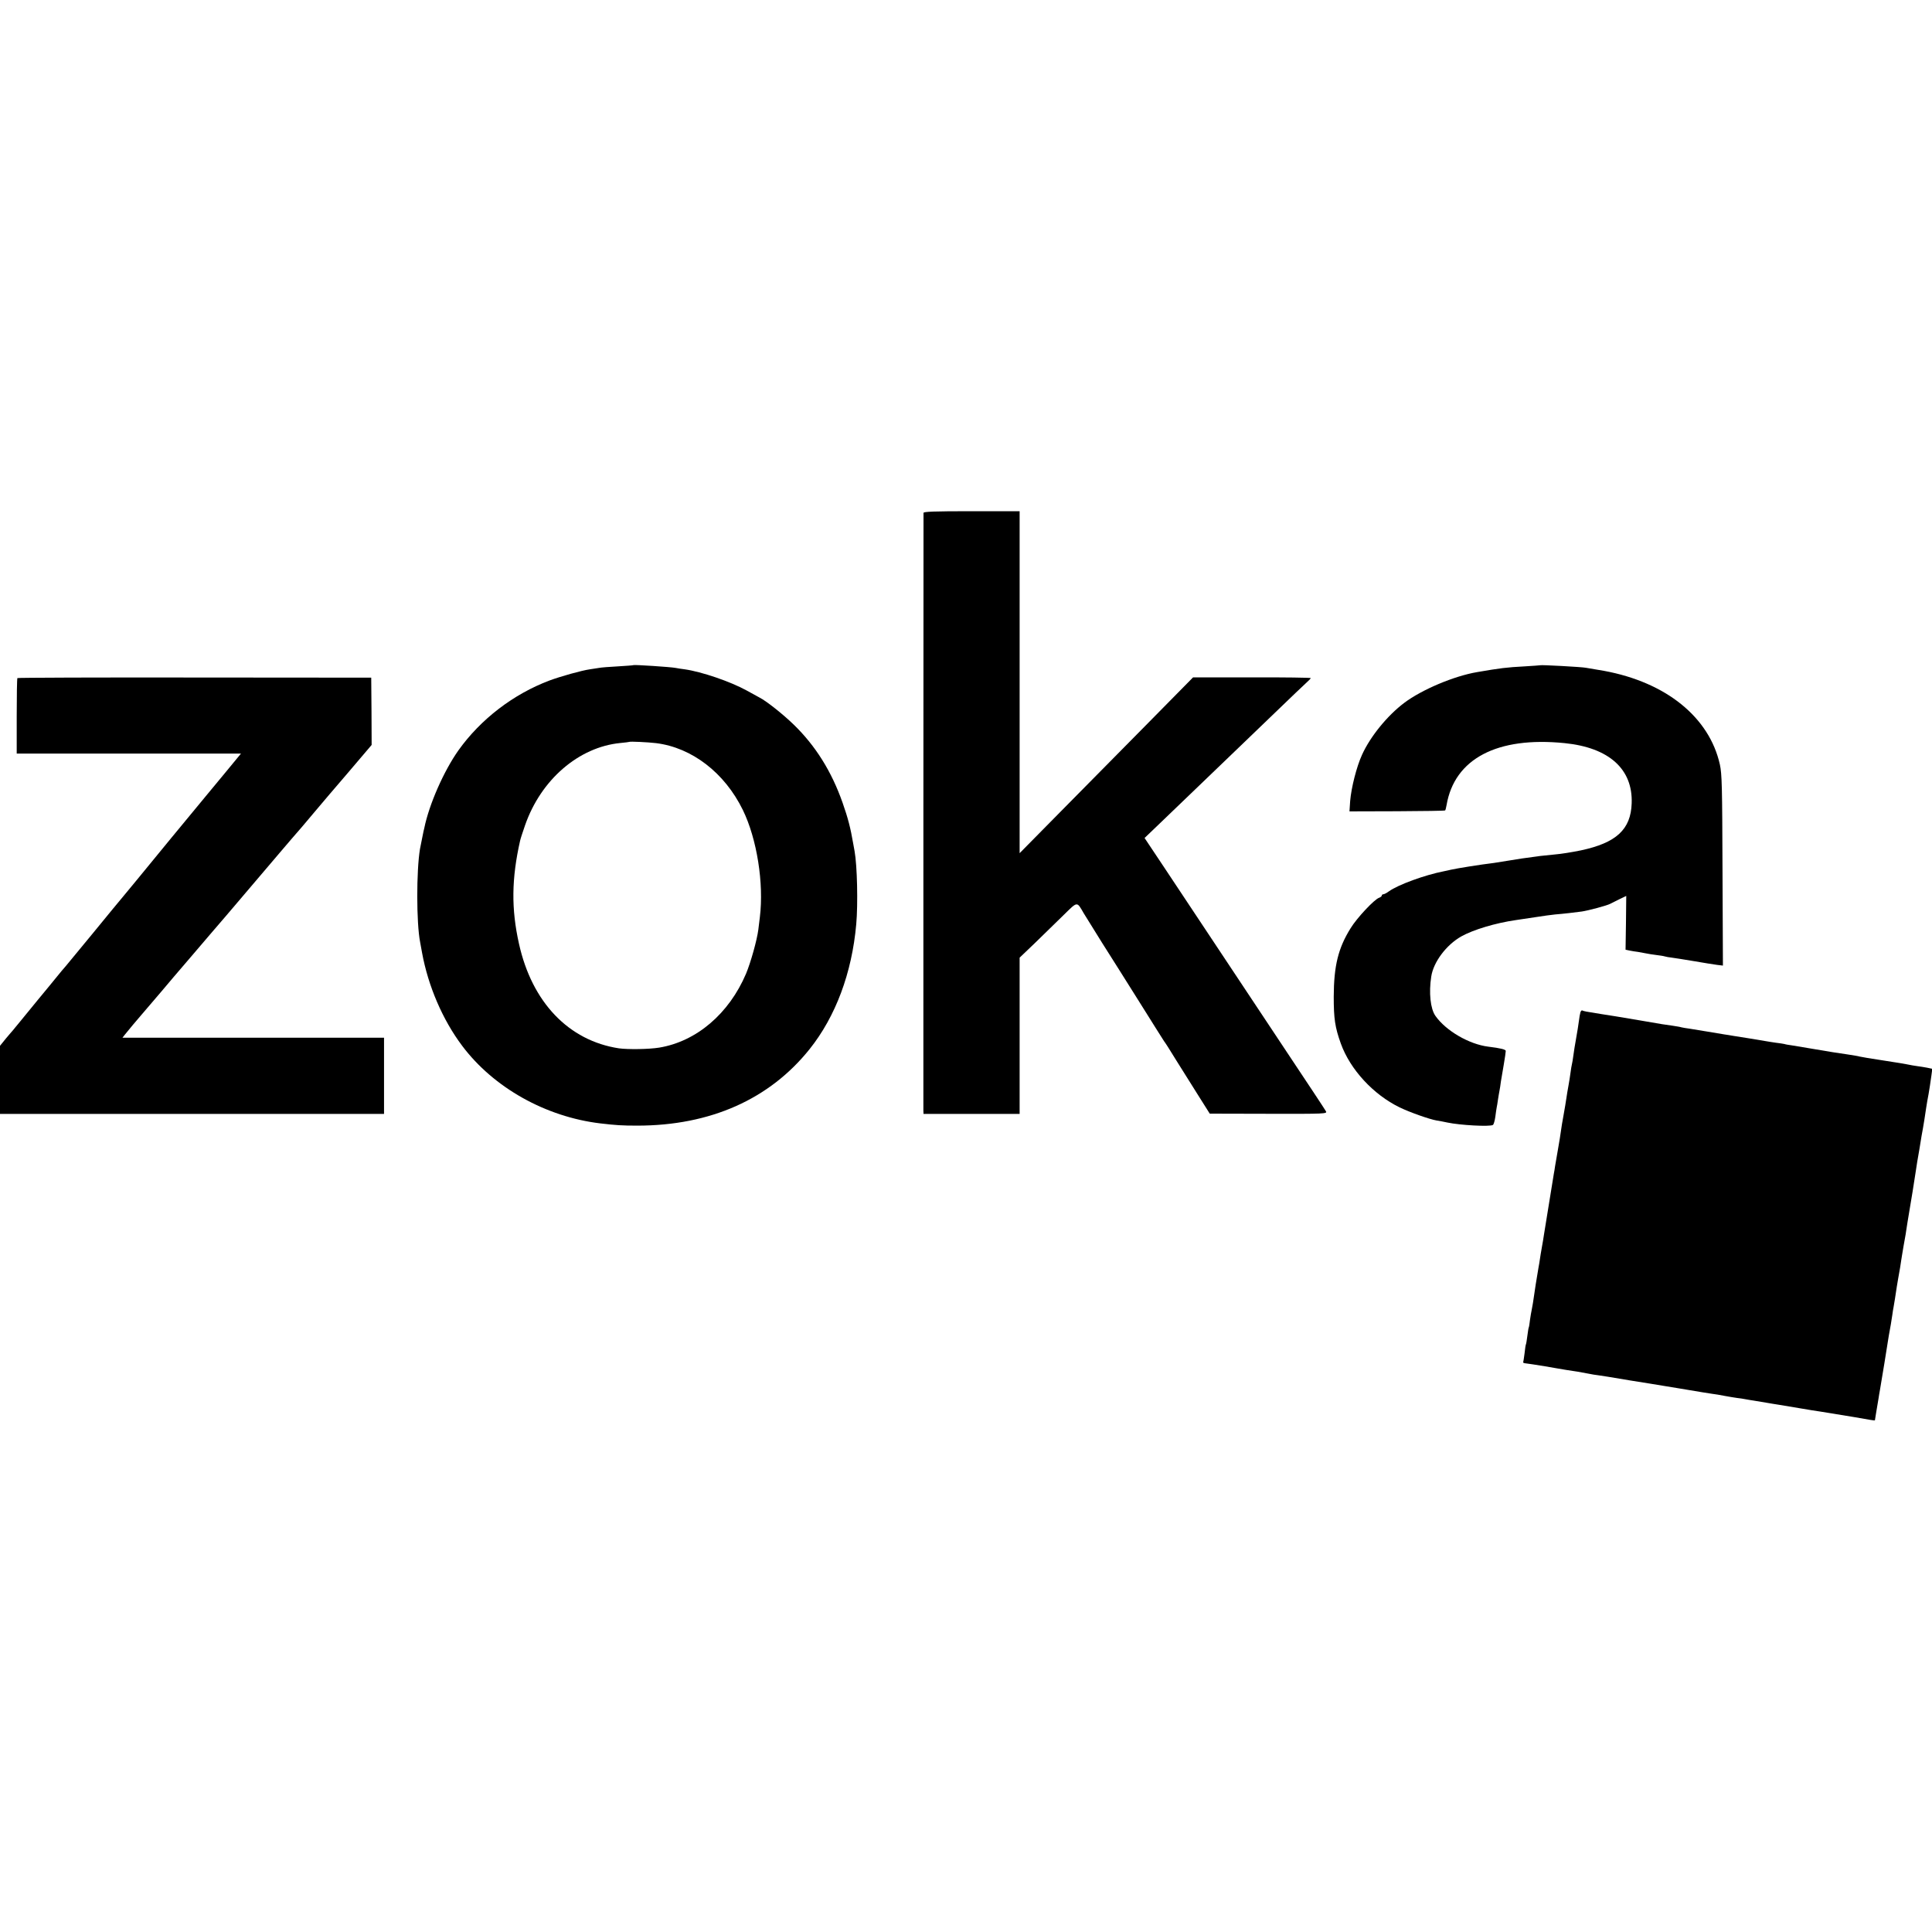 <?xml version="1.0" standalone="no"?>
<!DOCTYPE svg PUBLIC "-//W3C//DTD SVG 20010904//EN"
 "http://www.w3.org/TR/2001/REC-SVG-20010904/DTD/svg10.dtd">
<svg version="1.0" xmlns="http://www.w3.org/2000/svg"
 width="1387pt" height="1387pt" viewBox="0 0 1387 1387"
 preserveAspectRatio="xMidYMid meet">
<g transform="translate(0,1387) scale(0.1,-0.1)"
fill="#000000" stroke="none">
<path d="M6630 10188 c-1 -18 -1 -4257 -1 -4289 l1 -26 345 0 345 0 0 561 0
561 113 108 c61 60 153 149 203 198 102 100 94 99 144 13 14 -23 73 -118 131
-211 59 -92 181 -287 273 -433 91 -146 169 -269 173 -275 5 -5 44 -66 86 -135
43 -69 115 -183 160 -255 l82 -130 422 -1 c409 -1 422 0 412 18 -5 10 -130
199 -278 421 -147 221 -375 564 -506 762 -131 198 -301 454 -378 569 l-140
210 120 115 c113 109 413 397 562 540 36 35 153 147 260 250 106 102 206 198
222 212 16 14 29 28 29 31 0 3 -190 6 -422 5 l-423 0 -336 -341 c-185 -188
-465 -471 -623 -631 l-286 -290 0 1228 0 1227 -345 0 c-269 0 -345 -3 -345
-12z"/>
<path d="M4547 9095 c-1 -2 -51 -5 -112 -9 -60 -3 -121 -8 -135 -11 -13 -2
-42 -7 -65 -10 -58 -8 -211 -51 -289 -80 -261 -98 -496 -279 -655 -502 -104
-147 -210 -386 -245 -558 -2 -5 -8 -35 -14 -65 -6 -30 -14 -68 -17 -85 -26
-157 -26 -530 1 -668 2 -12 8 -47 14 -77 44 -240 148 -482 288 -668 225 -300
599 -510 992 -557 113 -13 153 -16 265 -16 524 0 949 189 1237 549 187 234
304 547 335 897 13 146 7 420 -12 525 -3 14 -7 39 -10 55 -19 111 -37 181 -76
292 -79 225 -195 410 -351 561 -76 74 -197 170 -245 194 -15 8 -57 31 -93 51
-116 64 -324 135 -445 152 -23 3 -52 7 -65 10 -37 7 -297 24 -303 20z m163
-560 c257 -32 492 -212 623 -480 101 -207 152 -527 122 -770 -3 -27 -8 -68
-11 -90 -10 -76 -54 -233 -88 -315 -122 -287 -356 -487 -624 -531 -74 -12
-224 -14 -289 -5 -361 55 -624 331 -717 750 -56 250 -54 467 8 741 2 11 18 60
35 109 114 329 386 563 685 592 34 3 62 7 64 8 4 4 134 -2 192 -9z"/>
<path d="M11057 9094 c-1 -1 -51 -4 -112 -8 -130 -7 -171 -12 -340 -41 -166
-28 -398 -126 -524 -221 -121 -91 -244 -242 -303 -373 -39 -85 -77 -236 -85
-331 l-5 -75 341 1 c188 1 344 3 346 6 2 2 7 19 10 38 57 333 363 494 848 445
318 -32 490 -186 481 -432 -6 -188 -111 -284 -365 -338 -63 -13 -145 -26 -184
-29 -38 -4 -87 -9 -107 -11 -128 -17 -148 -20 -238 -35 -30 -5 -72 -12 -94
-15 -99 -12 -262 -38 -311 -49 -5 -2 -28 -6 -50 -11 -134 -26 -327 -96 -394
-144 -16 -12 -34 -21 -40 -21 -6 0 -11 -4 -11 -9 0 -5 -8 -12 -19 -16 -33 -10
-160 -145 -205 -219 -89 -143 -120 -269 -121 -491 0 -158 9 -220 51 -337 67
-186 233 -366 422 -458 74 -36 217 -86 265 -94 20 -3 56 -10 79 -15 90 -19
304 -31 326 -17 5 3 13 29 17 58 4 29 8 60 10 68 2 8 6 33 9 55 4 23 8 52 11
65 3 13 7 42 10 65 4 22 13 78 21 124 8 46 14 89 14 96 0 11 -37 20 -126 31
-137 17 -304 114 -379 221 -36 51 -48 166 -30 282 16 105 108 227 215 288 85
48 247 97 395 118 17 2 77 11 134 20 57 9 122 18 145 20 63 5 147 15 191 21
48 7 182 43 204 55 9 4 39 19 66 33 l50 24 -2 -193 -3 -193 28 -6 c15 -3 43
-8 62 -10 19 -3 46 -8 60 -11 14 -3 45 -8 70 -11 25 -3 52 -7 61 -10 9 -3 32
-7 51 -9 19 -2 90 -14 158 -25 69 -12 144 -24 167 -27 l42 -5 -3 683 c-2 604
-4 693 -19 761 -76 339 -386 590 -832 672 -11 2 -40 7 -65 11 -25 4 -54 9 -65
11 -30 6 -323 22 -328 18z"/>
<path d="M125 9002 c-3 -3 -5 -126 -5 -274 l0 -268 805 0 805 0 -117 -142
c-65 -79 -126 -152 -135 -163 -30 -35 -462 -560 -498 -605 -19 -23 -58 -71
-86 -104 -29 -34 -129 -156 -224 -272 -95 -115 -184 -223 -198 -240 -15 -17
-43 -50 -62 -74 -19 -24 -82 -100 -139 -169 -57 -69 -117 -143 -135 -165 -17
-21 -36 -43 -41 -50 -6 -6 -29 -34 -53 -62 l-42 -52 0 -244 0 -245 1378 0
1379 0 0 274 0 273 -939 0 -939 0 18 23 c17 22 96 116 118 141 20 23 122 142
142 166 25 30 147 174 213 250 26 30 89 104 141 165 52 60 104 121 116 135 19
22 256 301 382 449 50 59 118 138 160 186 14 17 58 68 97 115 39 47 146 172
237 278 l165 194 -1 241 -2 242 -1267 1 c-697 1 -1270 -1 -1273 -4z"/>
<path d="M11346 6603 c-3 -10 -8 -38 -11 -63 -3 -25 -12 -81 -20 -125 -8 -44
-17 -100 -20 -125 -3 -25 -8 -52 -10 -60 -2 -8 -7 -35 -10 -60 -3 -25 -10 -67
-15 -95 -5 -27 -12 -68 -15 -90 -3 -22 -12 -76 -20 -120 -8 -44 -17 -96 -19
-115 -2 -19 -12 -78 -21 -130 -9 -52 -18 -107 -21 -122 -2 -16 -6 -40 -9 -55
-7 -45 -66 -405 -71 -438 -2 -16 -9 -57 -15 -90 -6 -33 -12 -71 -14 -85 -2
-14 -6 -41 -10 -60 -11 -62 -29 -176 -40 -255 -4 -22 -8 -47 -10 -55 -2 -8 -7
-37 -11 -65 -3 -27 -7 -52 -9 -55 -2 -3 -6 -30 -10 -60 -4 -30 -8 -57 -10 -60
-2 -3 -7 -33 -10 -65 -4 -33 -9 -62 -10 -65 -2 -3 7 -7 21 -8 13 -1 75 -11
137 -21 61 -11 130 -22 152 -26 65 -9 97 -15 150 -25 28 -6 66 -12 85 -14 19
-3 49 -7 65 -10 44 -8 265 -44 300 -49 33 -6 155 -25 195 -32 174 -29 220 -37
250 -41 19 -2 60 -9 90 -15 30 -6 71 -12 90 -15 19 -2 46 -6 60 -9 14 -3 41
-7 60 -10 19 -3 60 -10 90 -15 30 -5 69 -12 85 -14 17 -3 84 -14 150 -25 66
-11 136 -23 155 -25 31 -5 189 -31 245 -40 104 -19 145 -25 145 -23 0 1 5 29
10 62 6 33 13 76 16 95 3 19 7 46 10 60 12 68 53 320 58 355 4 23 8 52 11 65
6 30 13 73 20 120 2 19 7 45 9 56 2 12 7 39 10 60 10 67 18 118 22 139 2 11 9
49 15 85 5 36 12 76 14 90 2 14 7 41 10 60 3 19 8 47 11 62 3 15 7 39 9 55 2
15 6 42 9 58 22 129 56 337 60 370 3 22 8 51 10 65 5 26 26 151 31 185 2 11 6
36 10 55 3 19 8 46 10 60 10 68 18 117 21 135 6 27 13 73 19 110 2 17 7 51 11
76 l6 46 -38 8 c-22 4 -52 9 -69 11 -16 2 -52 8 -80 14 -27 5 -68 12 -90 15
-22 3 -65 10 -95 15 -30 5 -73 12 -95 15 -22 4 -47 8 -55 10 -8 3 -46 9 -85
15 -89 13 -115 17 -250 40 -60 10 -128 21 -150 25 -22 3 -47 7 -55 10 -8 2
-35 6 -60 9 -25 4 -56 8 -70 11 -14 2 -68 11 -120 20 -52 8 -106 17 -120 19
-14 3 -42 7 -62 10 -21 3 -75 12 -120 20 -46 8 -103 17 -128 21 -25 3 -52 8
-60 10 -8 3 -35 7 -60 11 -64 9 -69 9 -240 39 -183 31 -185 31 -275 45 -108
17 -128 21 -136 26 -4 2 -10 -4 -13 -13z"/>
</g>
</svg>
